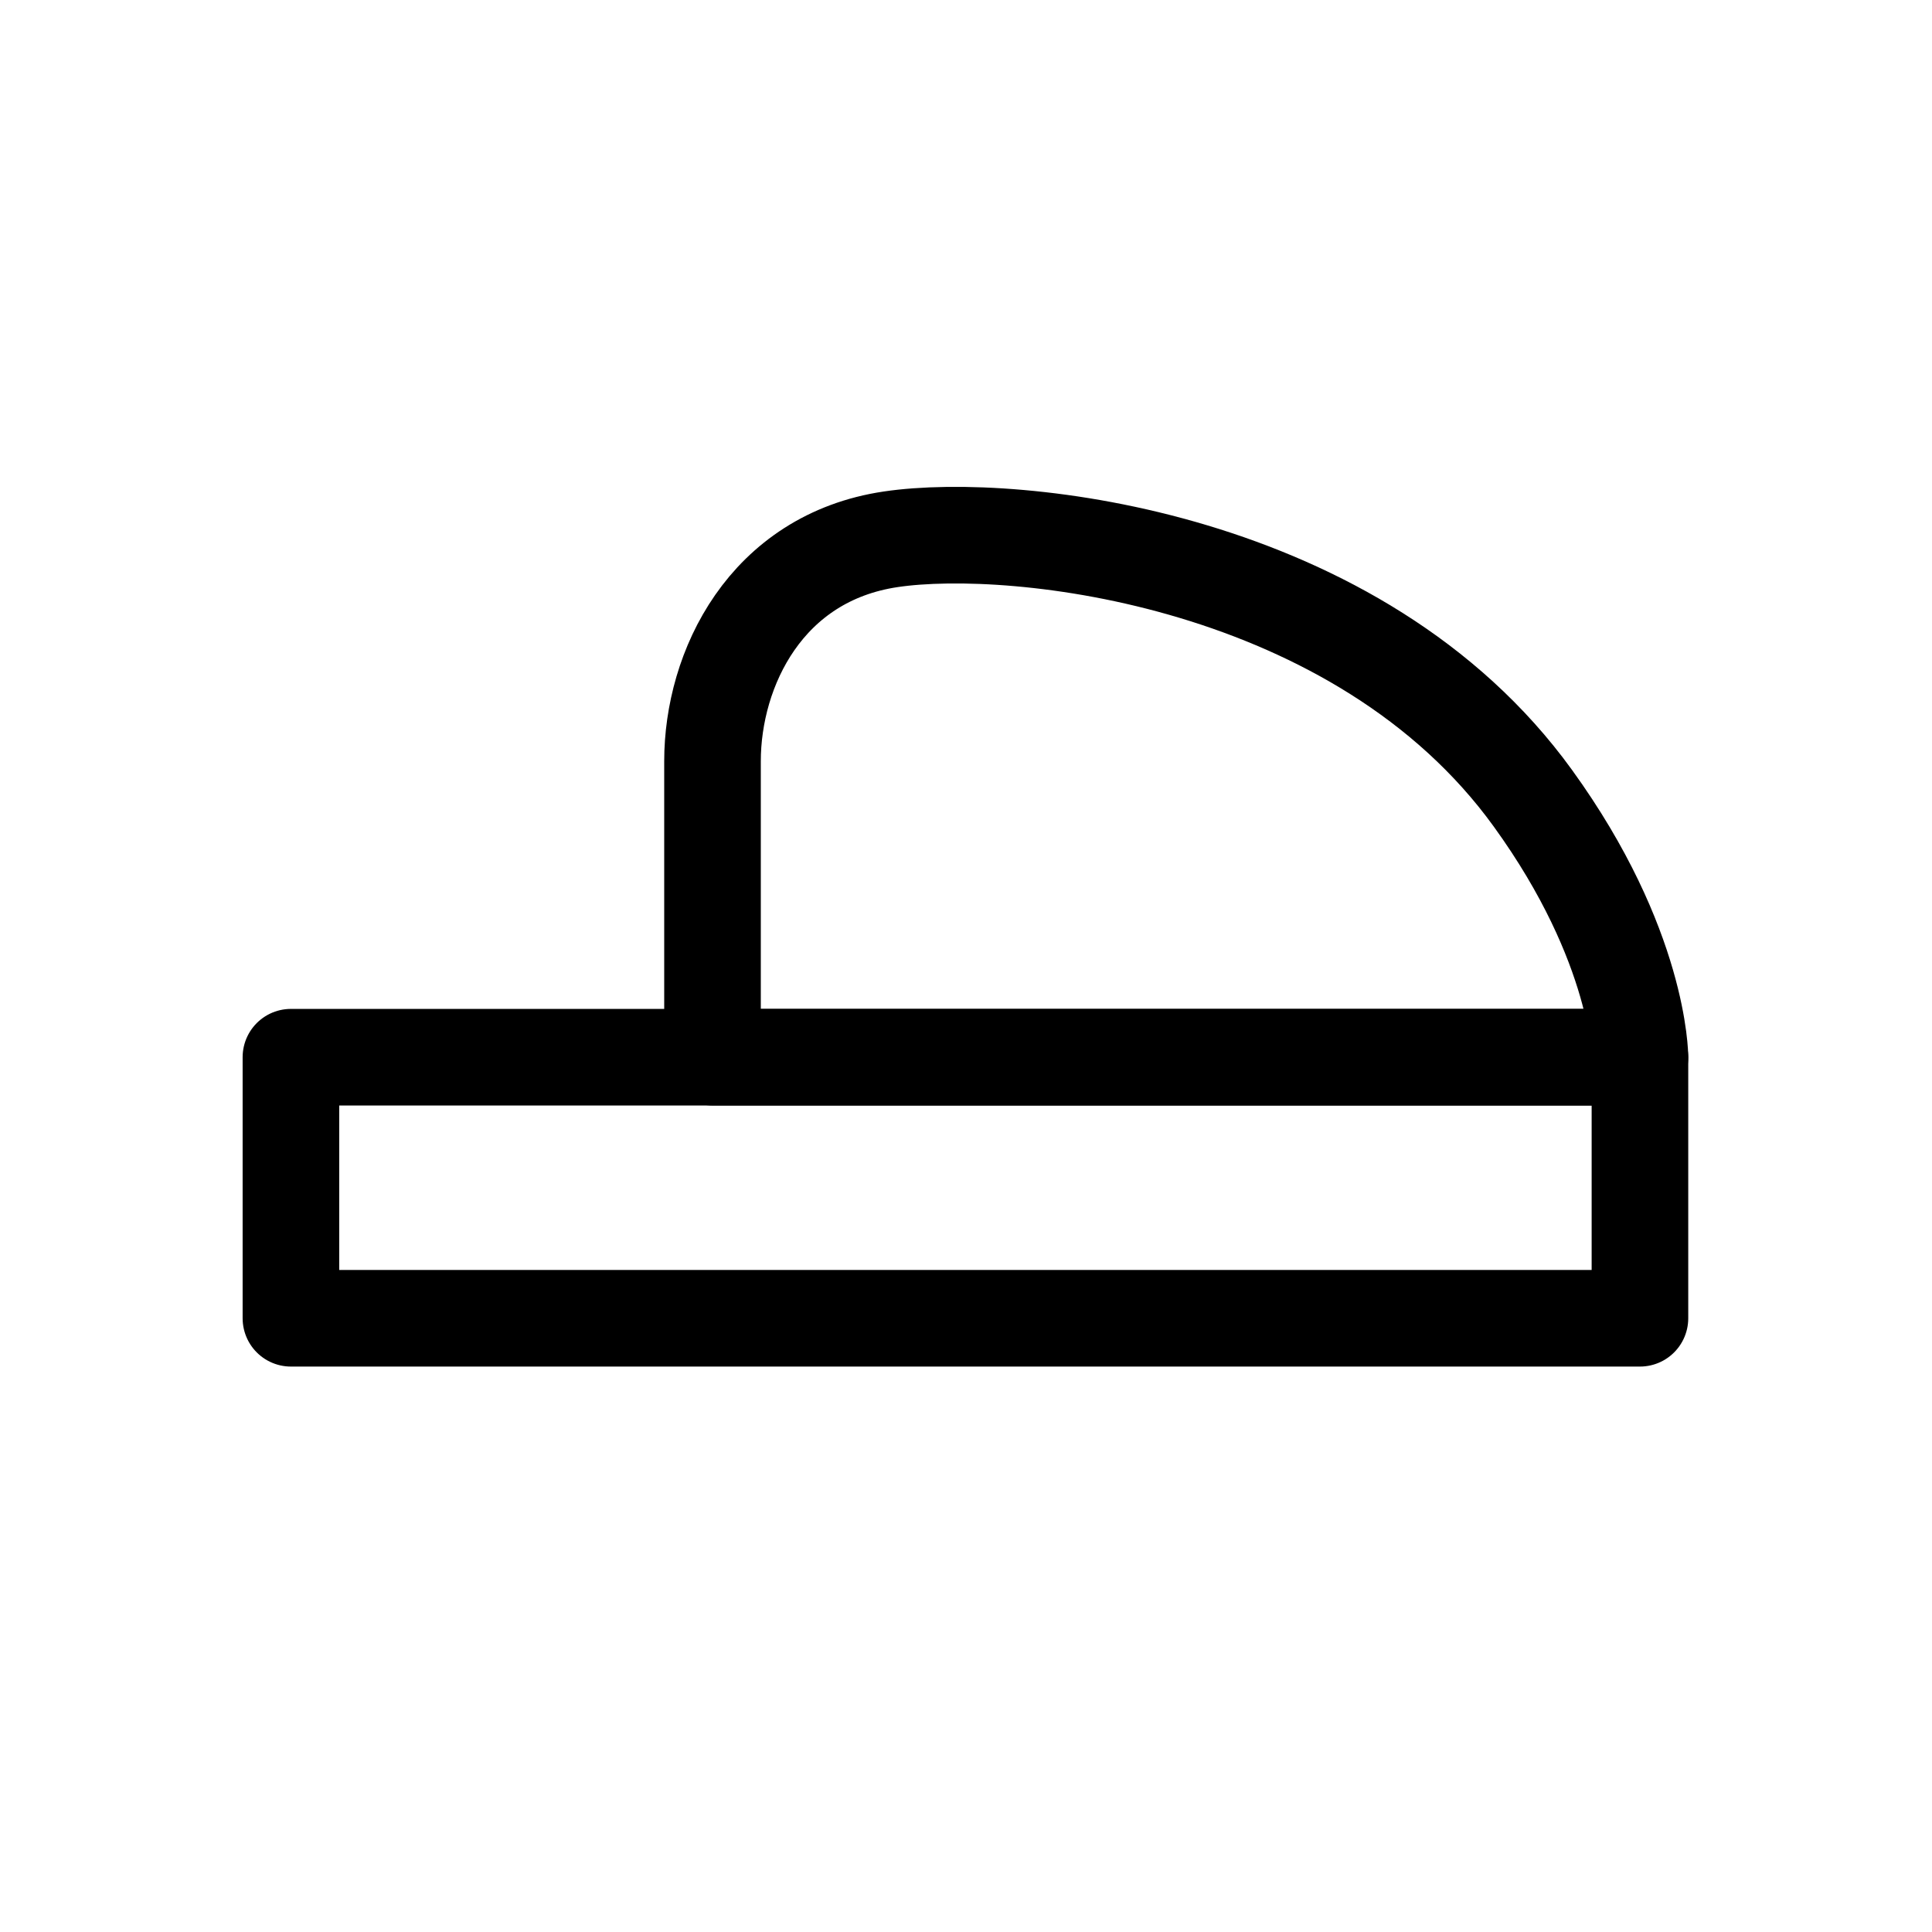 <svg width="24" height="24" viewBox="0 0 24 24" fill="none" xmlns="http://www.w3.org/2000/svg">
<path d="M20.372 13.133H3.614V16.376H20.372V13.133Z" stroke="black" stroke-width="1.2" stroke-linecap="round" stroke-linejoin="round"/>
<path d="M19.042 9.916C20.372 11.754 20.372 13.133 20.372 13.133H8.851C8.851 13.133 8.851 10.605 8.851 9.456C8.851 8.307 9.516 6.928 11.067 6.699C12.617 6.469 16.882 6.928 19.042 9.916Z" stroke="black" stroke-width="1.2" stroke-linecap="round" stroke-linejoin="round"/>
</svg>
